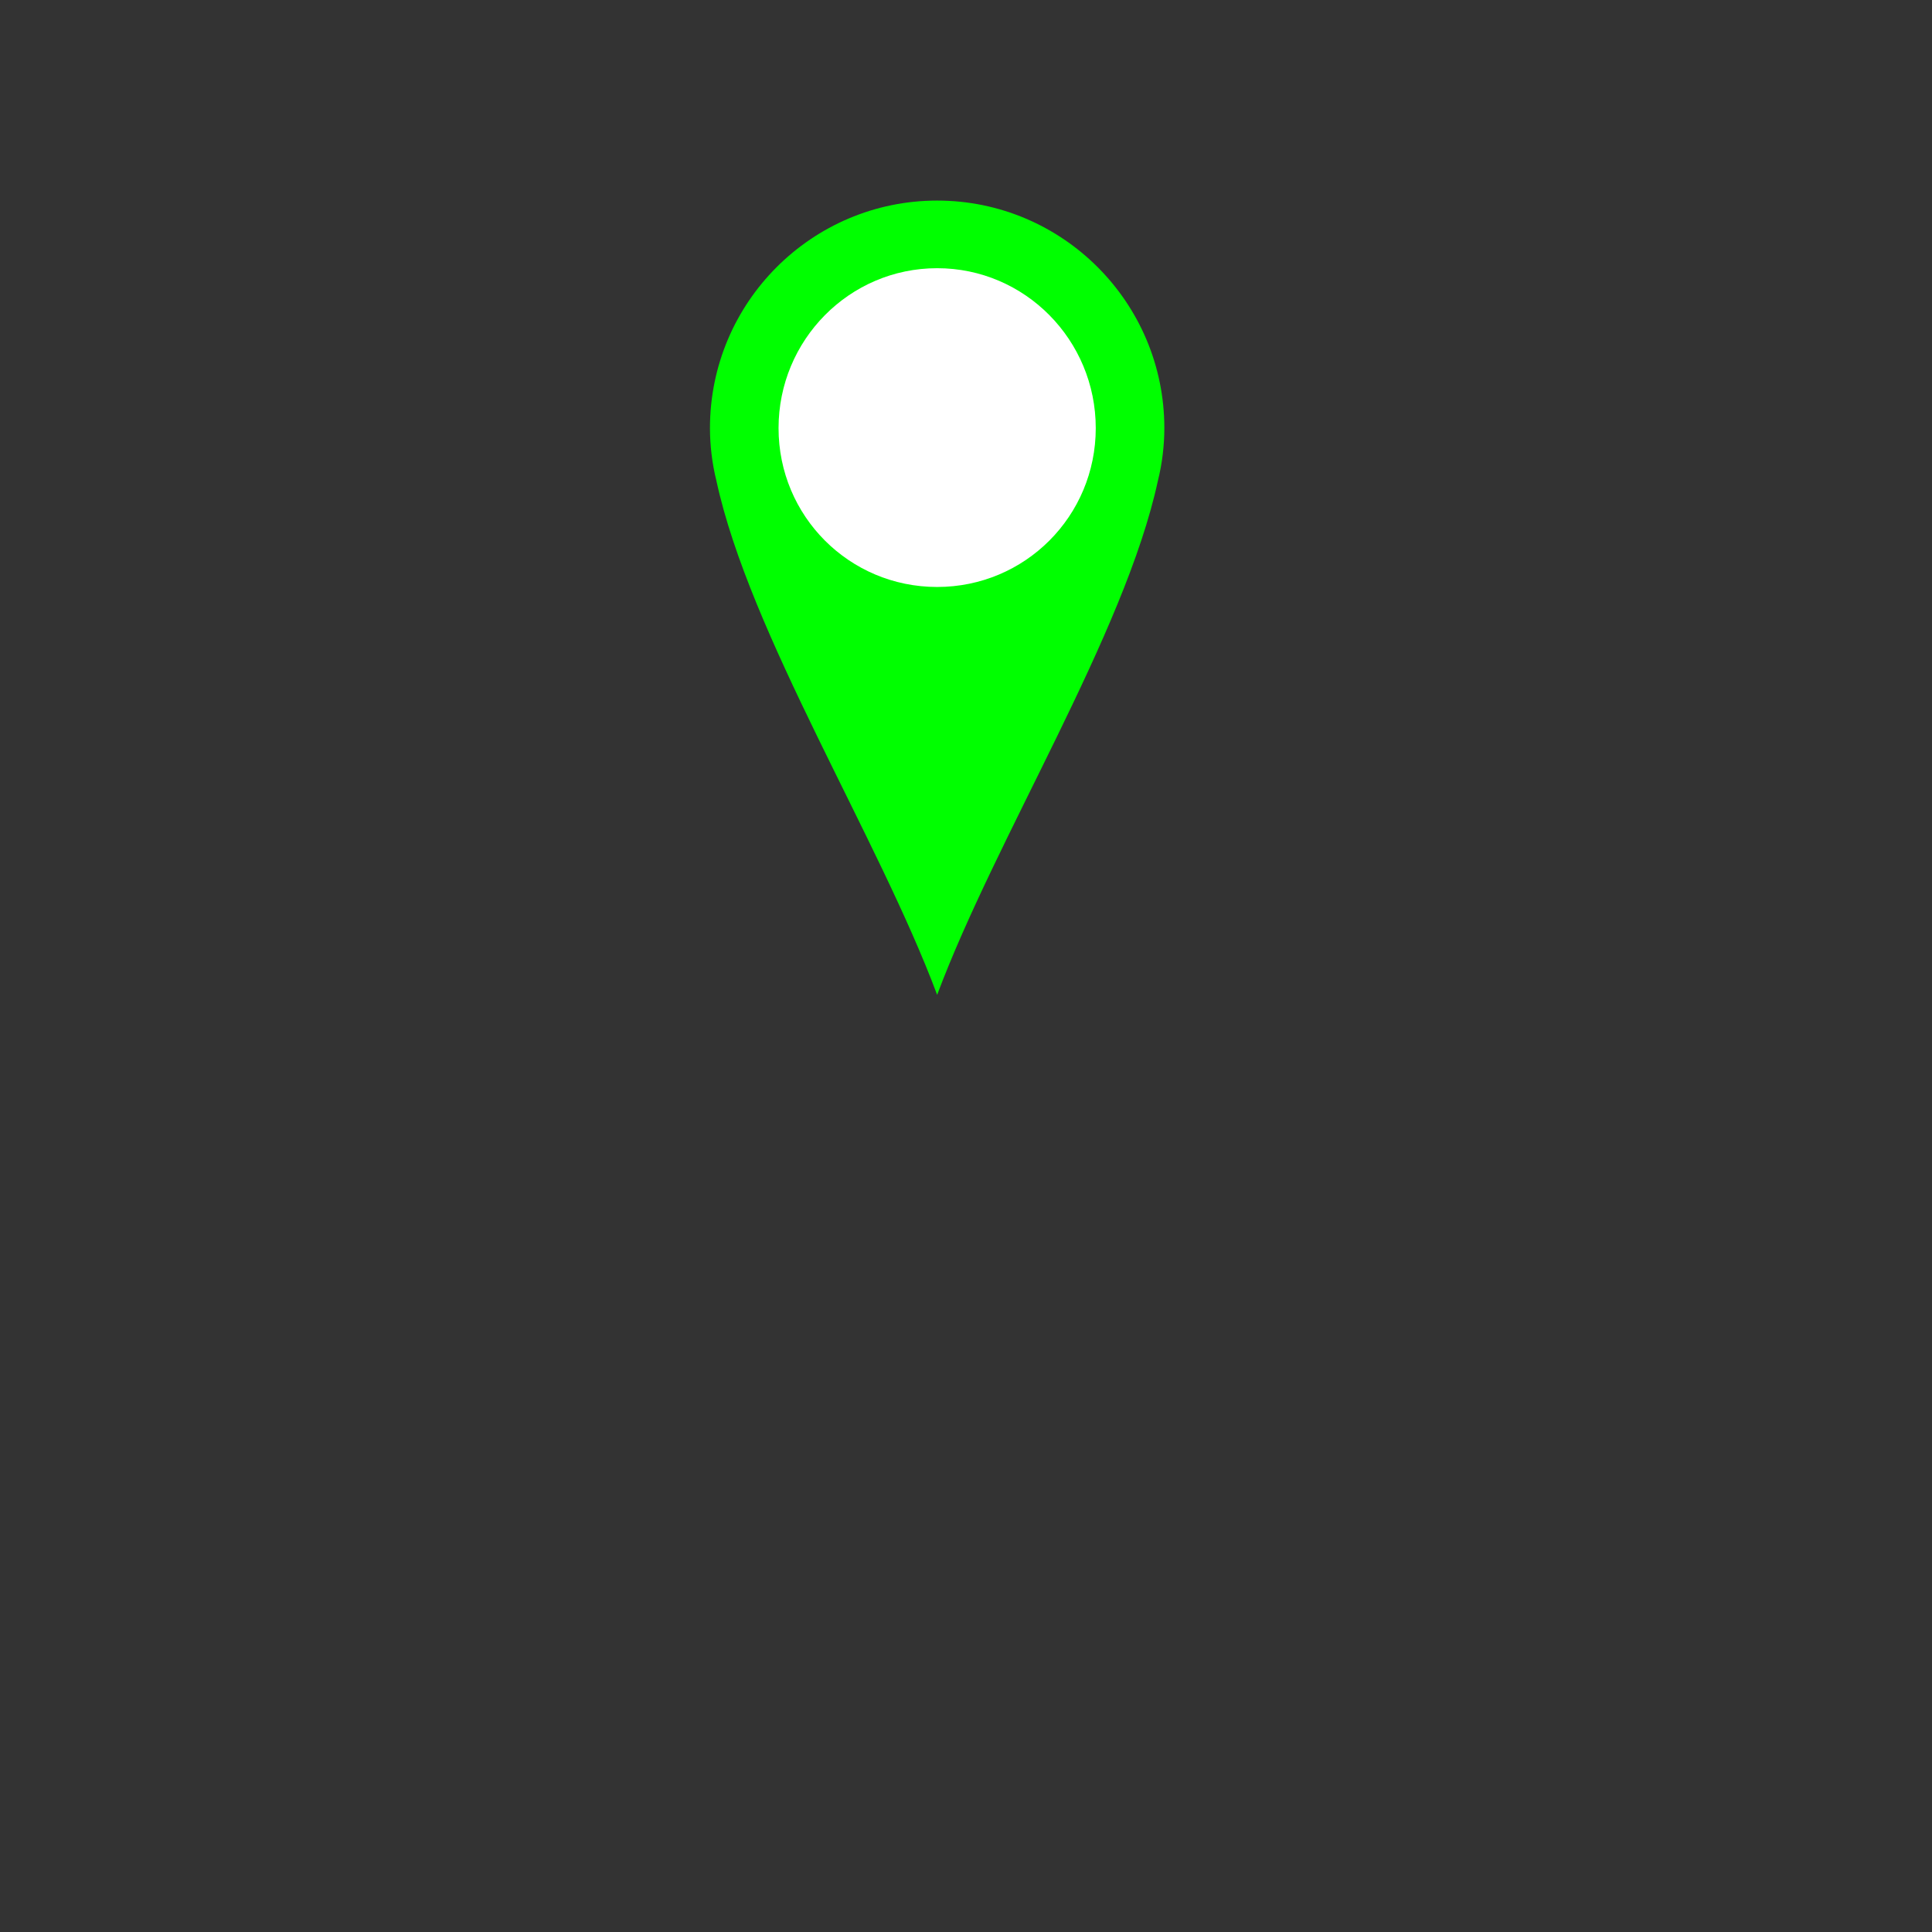 <?xml version="1.0" encoding="UTF-8" standalone="no"?>
<!-- Creator: CorelDRAW X6 -->

<svg
   xmlns:dc="http://purl.org/dc/elements/1.1/"
   xmlns:cc="http://creativecommons.org/ns#"
   xmlns:rdf="http://www.w3.org/1999/02/22-rdf-syntax-ns#"
   xmlns:svg="http://www.w3.org/2000/svg"
   xmlns="http://www.w3.org/2000/svg"
   xmlns:sodipodi="http://sodipodi.sourceforge.net/DTD/sodipodi-0.dtd"
   xmlns:inkscape="http://www.inkscape.org/namespaces/inkscape"
   xml:space="preserve"
   width="18mm"
   height="18mm"
   version="1.1"
   shape-rendering="geometricPrecision"
   text-rendering="geometricPrecision"
   image-rendering="optimizeQuality"
   fill-rule="evenodd"
   clip-rule="evenodd"
   viewBox="0 0 1800 1800"
   id="svg21"
   sodipodi:docname="Symbol-Spot-Green.svg"
   inkscape:version="0.92.0 r15299"><rect x="0" y="0" width="1800" height="1800" fill="#333333" stroke="none"/><defs
     id="defs25" /><sodipodi:namedview
     pagecolor="#ffffff"
     bordercolor="#666666"
     borderopacity="1"
     objecttolerance="10"
     gridtolerance="10"
     guidetolerance="10"
     inkscape:pageopacity="0"
     inkscape:pageshadow="2"
     inkscape:window-width="2444"
     inkscape:window-height="1453"
     id="namedview23"
     showgrid="false"
     inkscape:zoom="12.273727"
     inkscape:cx="13.553202"
     inkscape:cy="30.76278"
     inkscape:window-x="147"
     inkscape:window-y="147"
     inkscape:window-maximized="0"
     inkscape:current-layer="svg21" /><g
     id="g5362"><rect
       width="1693.333"
       height="1693.333"
       id="rect3"
       x="-3.5668947e-008"
       y="106.667"
       style="fill:none;stroke-width:0.941" /><path
       style="fill:#00ff00;stroke-width:0.999"
       inkscape:connector-curvature="0"
       id="path5-9"
       d="m 873.125,926.875 c -54.914,-147 -174.725,-336 -205.676,-479 -3.994,-16 -5.991,-33 -5.991,-49 0,-117 94.851,-212 211.667,-212 116.816,0 211.667,95 211.667,212 0,16 -1.997,33 -5.991,49 -30.951,143 -150.763,332 -205.676,479 z" /><path
       style="fill:#ffffff;stroke-width:0.999"
       inkscape:connector-curvature="0"
       id="path7"
       d="m 873.125,249.875 c 81.871,0 147.767,67 147.767,149 0,82 -65.896,148 -147.767,148 -81.871,0 -147.767,-66 -147.767,-148 0,-82 65.896,-149 147.767,-149 z" /></g></svg>